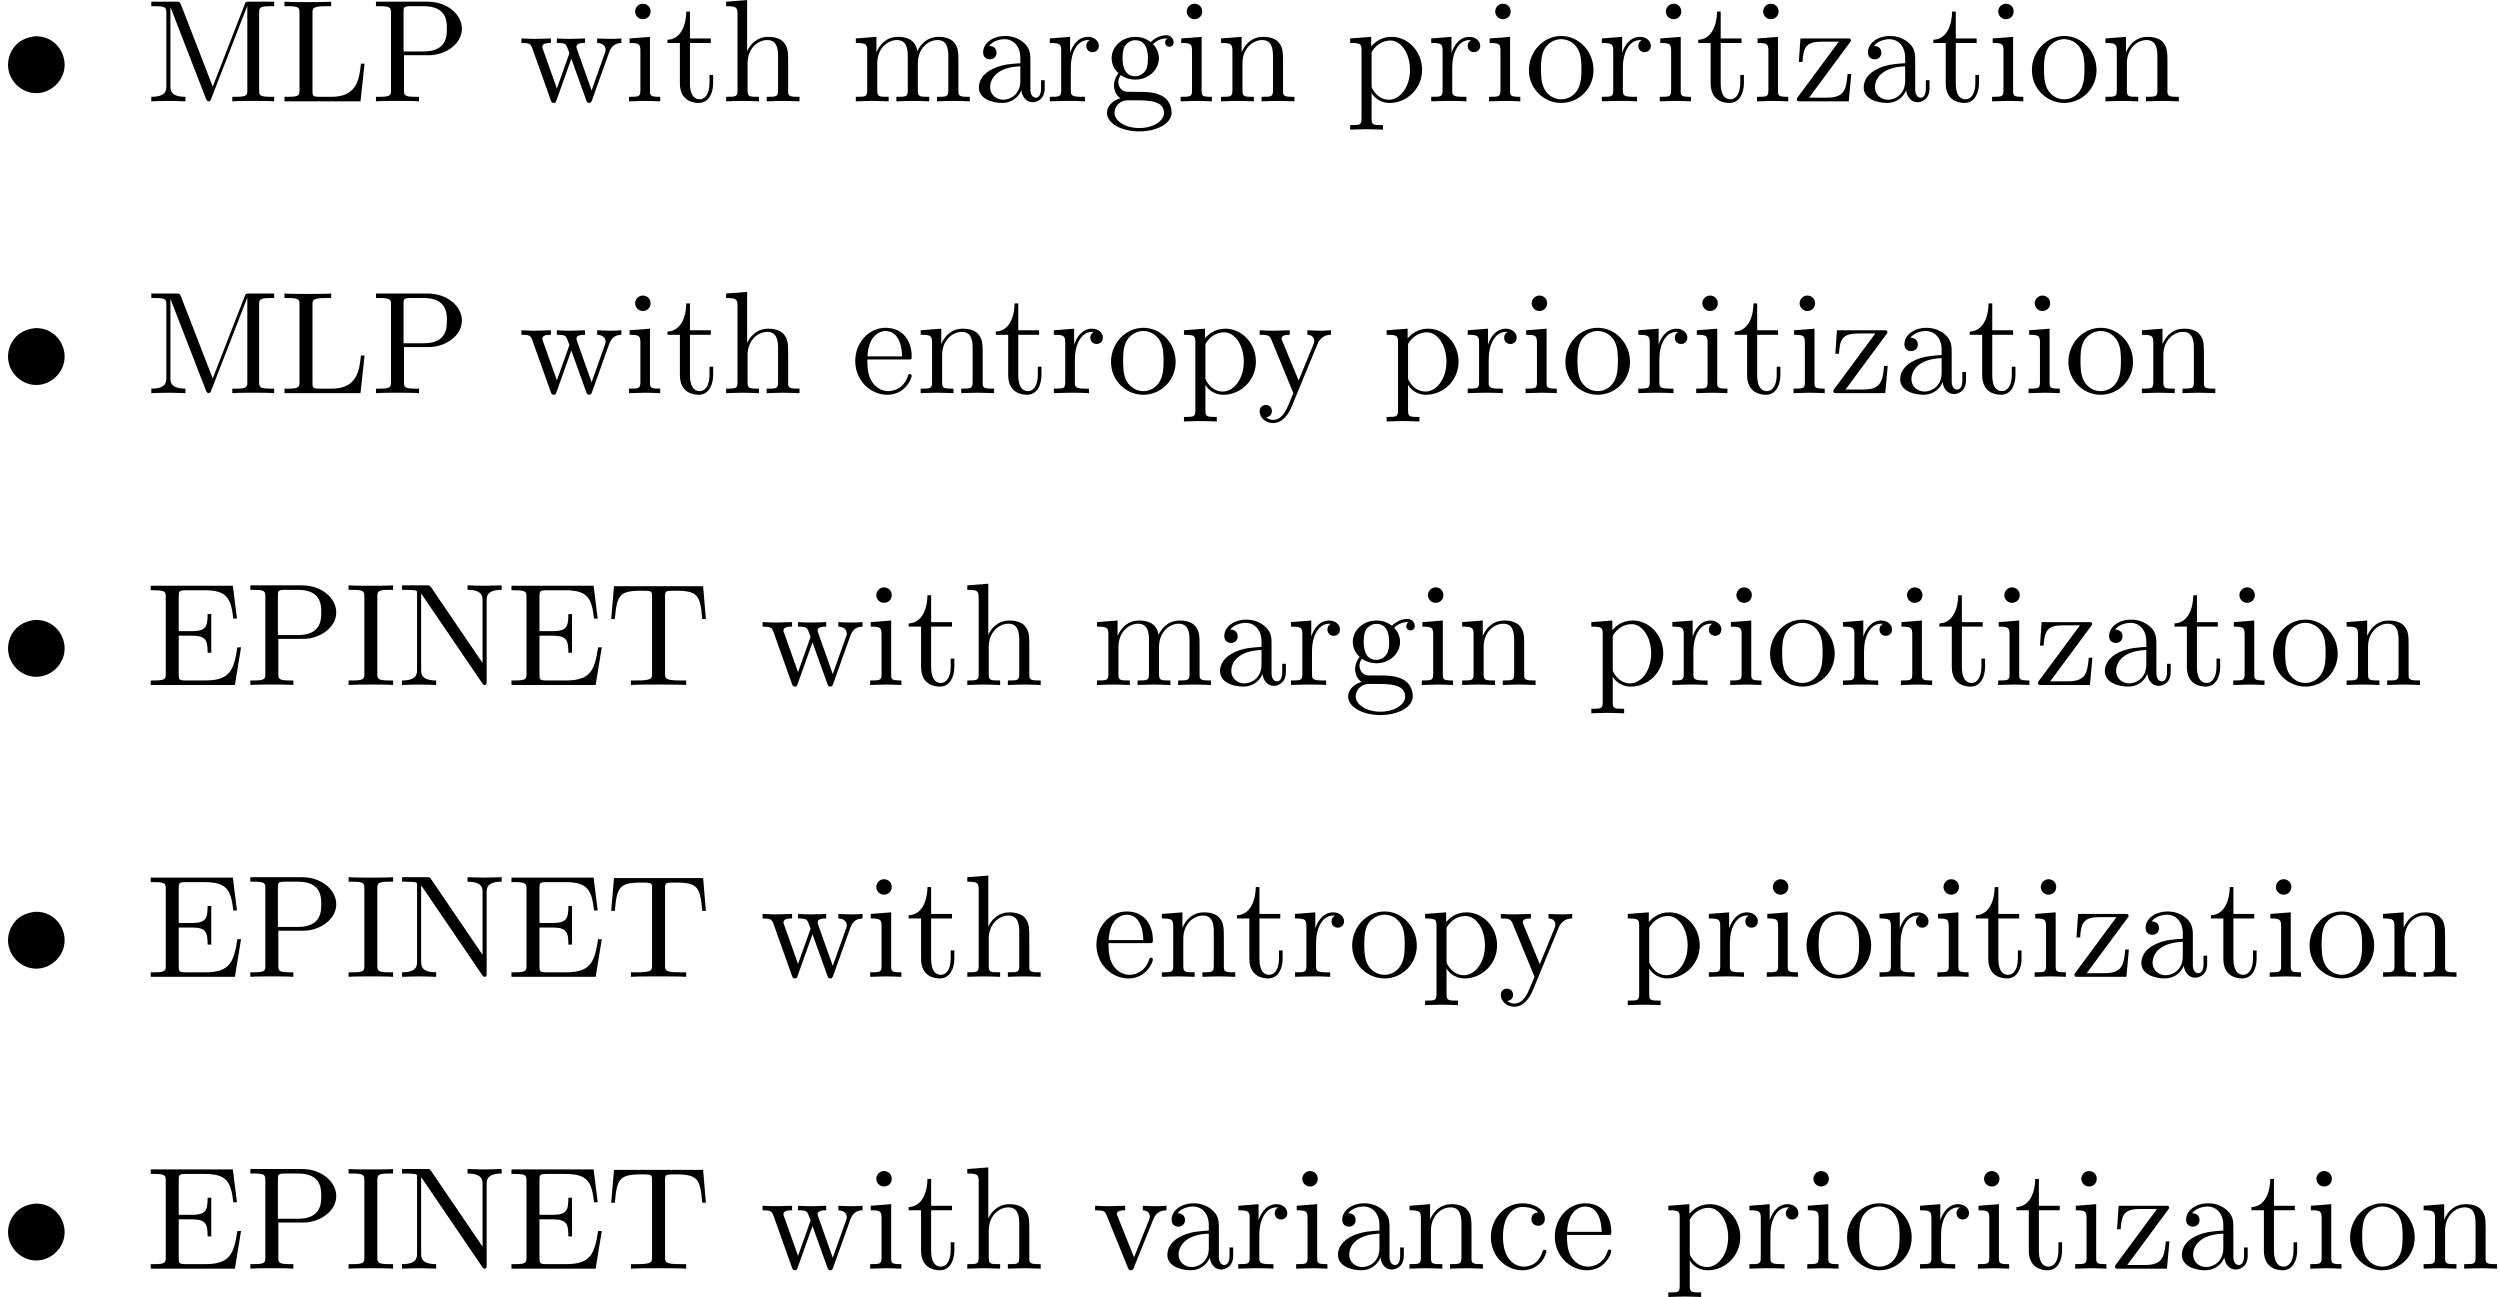 <?xml version='1.0' encoding='UTF-8'?>
<!-- This file was generated by dvisvgm 2.13.1 -->
<svg version='1.1' xmlns='http://www.w3.org/2000/svg' xmlns:xlink='http://www.w3.org/1999/xlink' width='170.692pt' height='88.557pt' viewBox='14.945 -86.62 170.692 88.557'>
<defs>
<path id='g1-69' d='M1.355-.777C1.355-.418 1.335-.309 .568-.309H.329V0H6.077L6.496-2.57H6.247C5.998-1.036 5.768-.309 4.055-.309H2.73C2.262-.309 2.242-.379 2.242-.707V-3.367H3.138C4.105-3.367 4.214-3.049 4.214-2.202H4.463V-4.842H4.214C4.214-3.985 4.105-3.676 3.138-3.676H2.242V-6.067C2.242-6.396 2.262-6.466 2.73-6.466H4.015C5.539-6.466 5.808-5.918 5.968-4.533H6.217L5.938-6.775H.329V-6.466H.568C1.335-6.466 1.355-6.356 1.355-5.998V-.777Z'/>
<path id='g1-73' d='M2.242-6.027C2.242-6.386 2.271-6.496 3.059-6.496H3.318V-6.804C2.969-6.775 2.182-6.775 1.803-6.775C1.415-6.775 .628-6.775 .279-6.804V-6.496H.538C1.325-6.496 1.355-6.386 1.355-6.027V-.777C1.355-.418 1.325-.309 .538-.309H.279V0C.628-.03 1.415-.03 1.793-.03C2.182-.03 2.969-.03 3.318 0V-.309H3.059C2.271-.309 2.242-.418 2.242-.777V-6.027Z'/>
<path id='g1-76' d='M5.798-2.57H5.549C5.44-1.554 5.3-.309 3.547-.309H2.73C2.262-.309 2.242-.379 2.242-.707V-6.017C2.242-6.356 2.242-6.496 3.188-6.496H3.517V-6.804C3.158-6.775 2.252-6.775 1.843-6.775C1.455-6.775 .677-6.775 .329-6.804V-6.496H.568C1.335-6.496 1.355-6.386 1.355-6.027V-.777C1.355-.418 1.335-.309 .568-.309H.329V0H5.519L5.798-2.57Z'/>
<path id='g1-77' d='M2.401-6.585C2.311-6.804 2.281-6.804 2.052-6.804H.369V-6.496H.608C1.375-6.496 1.395-6.386 1.395-6.027V-1.046C1.395-.777 1.395-.309 .369-.309V0C.717-.01 1.205-.03 1.534-.03S2.351-.01 2.7 0V-.309C1.674-.309 1.674-.777 1.674-1.046V-6.416H1.684L4.085-.219C4.134-.09 4.184 0 4.284 0C4.394 0 4.423-.08 4.463-.189L6.914-6.496H6.924V-.777C6.924-.418 6.904-.309 6.137-.309H5.898V0C6.267-.03 6.944-.03 7.333-.03S8.389-.03 8.757 0V-.309H8.518C7.751-.309 7.731-.418 7.731-.777V-6.027C7.731-6.386 7.751-6.496 8.518-6.496H8.757V-6.804H7.073C6.814-6.804 6.814-6.795 6.745-6.615L4.563-1.006L2.401-6.585Z'/>
<path id='g1-78' d='M2.311-6.675C2.222-6.795 2.212-6.804 2.022-6.804H.329V-6.496H.618C.767-6.496 .966-6.486 1.116-6.476C1.345-6.446 1.355-6.436 1.355-6.247V-1.046C1.355-.777 1.355-.309 .329-.309V0C.677-.01 1.166-.03 1.494-.03S2.311-.01 2.66 0V-.309C1.634-.309 1.634-.777 1.634-1.046V-6.227C1.684-6.177 1.694-6.167 1.733-6.107L5.798-.13C5.888-.01 5.898 0 5.968 0C6.107 0 6.107-.07 6.107-.259V-5.758C6.107-6.027 6.107-6.496 7.133-6.496V-6.804C6.785-6.795 6.296-6.775 5.968-6.775S5.151-6.795 4.802-6.804V-6.496C5.828-6.496 5.828-6.027 5.828-5.758V-1.504L2.311-6.675Z'/>
<path id='g1-80' d='M2.262-3.148H3.945C5.141-3.148 6.217-3.955 6.217-4.951C6.217-5.928 5.23-6.804 3.866-6.804H.349V-6.496H.588C1.355-6.496 1.375-6.386 1.375-6.027V-.777C1.375-.418 1.355-.309 .588-.309H.349V0C.697-.03 1.435-.03 1.813-.03S2.939-.03 3.288 0V-.309H3.049C2.281-.309 2.262-.418 2.262-.777V-3.148ZM2.232-3.407V-6.097C2.232-6.426 2.252-6.496 2.72-6.496H3.606C5.191-6.496 5.191-5.44 5.191-4.951C5.191-4.483 5.191-3.407 3.606-3.407H2.232Z'/>
<path id='g1-84' d='M6.635-6.745H.548L.359-4.503H.608C.747-6.107 .897-6.436 2.401-6.436C2.58-6.436 2.839-6.436 2.939-6.416C3.148-6.376 3.148-6.267 3.148-6.037V-.787C3.148-.448 3.148-.309 2.102-.309H1.704V0C2.112-.03 3.128-.03 3.587-.03S5.071-.03 5.479 0V-.309H5.081C4.035-.309 4.035-.448 4.035-.787V-6.037C4.035-6.237 4.035-6.376 4.214-6.416C4.324-6.436 4.593-6.436 4.782-6.436C6.286-6.436 6.436-6.107 6.575-4.503H6.824L6.635-6.745Z'/>
<path id='g1-97' d='M3.318-.757C3.357-.359 3.626 .06 4.095 .06C4.304 .06 4.912-.08 4.912-.887V-1.445H4.663V-.887C4.663-.309 4.413-.249 4.304-.249C3.975-.249 3.935-.697 3.935-.747V-2.74C3.935-3.158 3.935-3.547 3.577-3.915C3.188-4.304 2.69-4.463 2.212-4.463C1.395-4.463 .707-3.995 .707-3.337C.707-3.039 .907-2.869 1.166-2.869C1.445-2.869 1.624-3.068 1.624-3.328C1.624-3.447 1.574-3.776 1.116-3.786C1.385-4.134 1.873-4.244 2.192-4.244C2.68-4.244 3.248-3.856 3.248-2.969V-2.6C2.74-2.57 2.042-2.54 1.415-2.242C.667-1.903 .418-1.385 .418-.946C.418-.139 1.385 .11 2.012 .11C2.67 .11 3.128-.289 3.318-.757ZM3.248-2.391V-1.395C3.248-.448 2.531-.11 2.082-.11C1.594-.11 1.186-.458 1.186-.956C1.186-1.504 1.604-2.331 3.248-2.391Z'/>
<path id='g1-99' d='M1.166-2.172C1.166-3.796 1.983-4.214 2.511-4.214C2.6-4.214 3.228-4.204 3.577-3.846C3.168-3.816 3.108-3.517 3.108-3.387C3.108-3.128 3.288-2.929 3.567-2.929C3.826-2.929 4.025-3.098 4.025-3.397C4.025-4.075 3.268-4.463 2.501-4.463C1.255-4.463 .339-3.387 .339-2.152C.339-.877 1.325 .11 2.481 .11C3.816 .11 4.134-1.086 4.134-1.186S4.035-1.285 4.005-1.285C3.915-1.285 3.895-1.245 3.875-1.186C3.587-.259 2.939-.139 2.57-.139C2.042-.139 1.166-.568 1.166-2.172Z'/>
<path id='g1-101' d='M1.116-2.511C1.176-3.995 2.012-4.244 2.351-4.244C3.377-4.244 3.477-2.899 3.477-2.511H1.116ZM1.106-2.301H3.885C4.105-2.301 4.134-2.301 4.134-2.511C4.134-3.497 3.597-4.463 2.351-4.463C1.196-4.463 .279-3.437 .279-2.192C.279-.857 1.325 .11 2.471 .11C3.686 .11 4.134-.996 4.134-1.186C4.134-1.285 4.055-1.305 4.005-1.305C3.915-1.305 3.895-1.245 3.875-1.166C3.527-.139 2.63-.139 2.531-.139C2.032-.139 1.634-.438 1.405-.807C1.106-1.285 1.106-1.943 1.106-2.301Z'/>
<path id='g1-103' d='M2.212-1.714C1.345-1.714 1.345-2.71 1.345-2.939C1.345-3.208 1.355-3.527 1.504-3.776C1.584-3.895 1.813-4.174 2.212-4.174C3.078-4.174 3.078-3.178 3.078-2.949C3.078-2.68 3.068-2.361 2.919-2.112C2.839-1.993 2.61-1.714 2.212-1.714ZM1.056-1.325C1.056-1.365 1.056-1.594 1.225-1.793C1.614-1.514 2.022-1.484 2.212-1.484C3.138-1.484 3.826-2.172 3.826-2.939C3.826-3.308 3.666-3.676 3.417-3.905C3.776-4.244 4.134-4.294 4.314-4.294C4.334-4.294 4.384-4.294 4.413-4.284C4.304-4.244 4.254-4.134 4.254-4.015C4.254-3.846 4.384-3.726 4.543-3.726C4.643-3.726 4.832-3.796 4.832-4.025C4.832-4.194 4.712-4.513 4.324-4.513C4.125-4.513 3.686-4.453 3.268-4.045C2.849-4.374 2.431-4.403 2.212-4.403C1.285-4.403 .598-3.716 .598-2.949C.598-2.511 .817-2.132 1.066-1.923C.936-1.773 .757-1.445 .757-1.096C.757-.787 .887-.408 1.196-.209C.598-.04 .279 .389 .279 .787C.279 1.504 1.265 2.052 2.481 2.052C3.656 2.052 4.692 1.544 4.692 .767C4.692 .418 4.553-.09 4.045-.369C3.517-.648 2.939-.648 2.331-.648C2.082-.648 1.654-.648 1.584-.658C1.265-.697 1.056-1.006 1.056-1.325ZM2.491 1.823C1.484 1.823 .797 1.315 .797 .787C.797 .329 1.176-.04 1.614-.07H2.202C3.059-.07 4.174-.07 4.174 .787C4.174 1.325 3.467 1.823 2.491 1.823Z'/>
<path id='g1-104' d='M1.096-.757C1.096-.309 .986-.309 .319-.309V0C.667-.01 1.176-.03 1.445-.03C1.704-.03 2.222-.01 2.56 0V-.309C1.893-.309 1.783-.309 1.783-.757V-2.59C1.783-3.626 2.491-4.184 3.128-4.184C3.756-4.184 3.866-3.646 3.866-3.078V-.757C3.866-.309 3.756-.309 3.088-.309V0C3.437-.01 3.945-.03 4.214-.03C4.473-.03 4.991-.01 5.33 0V-.309C4.812-.309 4.563-.309 4.553-.608V-2.511C4.553-3.367 4.553-3.676 4.244-4.035C4.105-4.204 3.776-4.403 3.198-4.403C2.361-4.403 1.923-3.806 1.753-3.427V-6.914L.319-6.804V-6.496C1.016-6.496 1.096-6.426 1.096-5.938V-.757Z'/>
<path id='g1-105' d='M1.763-4.403L.369-4.294V-3.985C1.016-3.985 1.106-3.925 1.106-3.437V-.757C1.106-.309 .996-.309 .329-.309V0C.648-.01 1.186-.03 1.425-.03C1.773-.03 2.122-.01 2.461 0V-.309C1.803-.309 1.763-.359 1.763-.747V-4.403ZM1.803-6.137C1.803-6.456 1.554-6.665 1.275-6.665C.966-6.665 .747-6.396 .747-6.137C.747-5.868 .966-5.609 1.275-5.609C1.554-5.609 1.803-5.818 1.803-6.137Z'/>
<path id='g1-109' d='M1.096-3.427V-.757C1.096-.309 .986-.309 .319-.309V0C.667-.01 1.176-.03 1.445-.03C1.704-.03 2.222-.01 2.56 0V-.309C1.893-.309 1.783-.309 1.783-.757V-2.59C1.783-3.626 2.491-4.184 3.128-4.184C3.756-4.184 3.866-3.646 3.866-3.078V-.757C3.866-.309 3.756-.309 3.088-.309V0C3.437-.01 3.945-.03 4.214-.03C4.473-.03 4.991-.01 5.33 0V-.309C4.663-.309 4.553-.309 4.553-.757V-2.59C4.553-3.626 5.26-4.184 5.898-4.184C6.526-4.184 6.635-3.646 6.635-3.078V-.757C6.635-.309 6.526-.309 5.858-.309V0C6.207-.01 6.715-.03 6.984-.03C7.243-.03 7.761-.01 8.1 0V-.309C7.582-.309 7.333-.309 7.323-.608V-2.511C7.323-3.367 7.323-3.676 7.014-4.035C6.874-4.204 6.545-4.403 5.968-4.403C5.131-4.403 4.692-3.806 4.523-3.427C4.384-4.294 3.646-4.403 3.198-4.403C2.471-4.403 2.002-3.975 1.724-3.357V-4.403L.319-4.294V-3.985C1.016-3.985 1.096-3.915 1.096-3.427Z'/>
<path id='g1-110' d='M1.096-3.427V-.757C1.096-.309 .986-.309 .319-.309V0C.667-.01 1.176-.03 1.445-.03C1.704-.03 2.222-.01 2.56 0V-.309C1.893-.309 1.783-.309 1.783-.757V-2.59C1.783-3.626 2.491-4.184 3.128-4.184C3.756-4.184 3.866-3.646 3.866-3.078V-.757C3.866-.309 3.756-.309 3.088-.309V0C3.437-.01 3.945-.03 4.214-.03C4.473-.03 4.991-.01 5.33 0V-.309C4.812-.309 4.563-.309 4.553-.608V-2.511C4.553-3.367 4.553-3.676 4.244-4.035C4.105-4.204 3.776-4.403 3.198-4.403C2.471-4.403 2.002-3.975 1.724-3.357V-4.403L.319-4.294V-3.985C1.016-3.985 1.096-3.915 1.096-3.427Z'/>
<path id='g1-111' d='M4.692-2.132C4.692-3.407 3.696-4.463 2.491-4.463C1.245-4.463 .279-3.377 .279-2.132C.279-.847 1.315 .11 2.481 .11C3.686 .11 4.692-.867 4.692-2.132ZM2.491-.139C2.062-.139 1.624-.349 1.355-.807C1.106-1.245 1.106-1.853 1.106-2.212C1.106-2.6 1.106-3.138 1.345-3.577C1.614-4.035 2.082-4.244 2.481-4.244C2.919-4.244 3.347-4.025 3.606-3.597S3.866-2.59 3.866-2.212C3.866-1.853 3.866-1.315 3.646-.877C3.427-.428 2.989-.139 2.491-.139Z'/>
<path id='g1-112' d='M1.714-3.746V-4.403L.279-4.294V-3.985C.986-3.985 1.056-3.925 1.056-3.487V1.176C1.056 1.624 .946 1.624 .279 1.624V1.933C.618 1.923 1.136 1.903 1.395 1.903C1.664 1.903 2.172 1.923 2.521 1.933V1.624C1.853 1.624 1.743 1.624 1.743 1.176V-.498V-.588C1.793-.428 2.212 .11 2.969 .11C4.154 .11 5.191-.867 5.191-2.152C5.191-3.417 4.224-4.403 3.108-4.403C2.331-4.403 1.913-3.965 1.714-3.746ZM1.743-1.136V-3.357C2.032-3.866 2.521-4.154 3.029-4.154C3.756-4.154 4.364-3.278 4.364-2.152C4.364-.946 3.666-.11 2.929-.11C2.531-.11 2.152-.309 1.883-.717C1.743-.927 1.743-.936 1.743-1.136Z'/>
<path id='g1-114' d='M1.664-3.308V-4.403L.279-4.294V-3.985C.976-3.985 1.056-3.915 1.056-3.427V-.757C1.056-.309 .946-.309 .279-.309V0C.667-.01 1.136-.03 1.415-.03C1.813-.03 2.281-.03 2.68 0V-.309H2.471C1.733-.309 1.714-.418 1.714-.777V-2.311C1.714-3.298 2.132-4.184 2.889-4.184C2.959-4.184 2.979-4.184 2.999-4.174C2.969-4.164 2.77-4.045 2.77-3.786C2.77-3.507 2.979-3.357 3.198-3.357C3.377-3.357 3.626-3.477 3.626-3.796S3.318-4.403 2.889-4.403C2.162-4.403 1.803-3.736 1.664-3.308Z'/>
<path id='g1-116' d='M1.724-3.985H3.148V-4.294H1.724V-6.127H1.474C1.465-5.31 1.166-4.244 .189-4.204V-3.985H1.036V-1.235C1.036-.01 1.963 .11 2.321 .11C3.029 .11 3.308-.598 3.308-1.235V-1.803H3.059V-1.255C3.059-.518 2.76-.139 2.391-.139C1.724-.139 1.724-1.046 1.724-1.215V-3.985Z'/>
<path id='g1-118' d='M4.144-3.318C4.234-3.547 4.403-3.975 5.061-3.985V-4.294C4.832-4.274 4.543-4.264 4.314-4.264C4.075-4.264 3.616-4.284 3.447-4.294V-3.985C3.816-3.975 3.925-3.746 3.925-3.557C3.925-3.467 3.905-3.427 3.866-3.318L2.849-.777L1.733-3.557C1.674-3.686 1.674-3.706 1.674-3.726C1.674-3.985 2.062-3.985 2.242-3.985V-4.294C1.943-4.284 1.385-4.264 1.156-4.264C.887-4.264 .488-4.274 .189-4.294V-3.985C.817-3.985 .857-3.925 .986-3.616L2.421-.08C2.481 .06 2.501 .11 2.63 .11S2.8 .02 2.839-.08L4.144-3.318Z'/>
<path id='g1-119' d='M6.167-3.347C6.346-3.846 6.655-3.975 7.004-3.985V-4.294C6.785-4.274 6.496-4.264 6.276-4.264C5.988-4.264 5.539-4.284 5.35-4.294V-3.985C5.709-3.975 5.928-3.796 5.928-3.507C5.928-3.447 5.928-3.427 5.878-3.298L4.971-.747L3.985-3.527C3.945-3.646 3.935-3.666 3.935-3.716C3.935-3.985 4.324-3.985 4.523-3.985V-4.294C4.234-4.284 3.726-4.264 3.487-4.264C3.188-4.264 2.899-4.274 2.6-4.294V-3.985C2.969-3.985 3.128-3.965 3.228-3.836C3.278-3.776 3.387-3.477 3.457-3.288L2.6-.877L1.654-3.537C1.604-3.656 1.604-3.676 1.604-3.716C1.604-3.985 1.993-3.985 2.192-3.985V-4.294C1.893-4.284 1.335-4.264 1.106-4.264C1.066-4.264 .538-4.274 .179-4.294V-3.985C.677-3.985 .797-3.955 .917-3.636L2.172-.11C2.222 .03 2.252 .11 2.381 .11S2.531 .05 2.58-.09L3.587-2.909L4.603-.08C4.643 .03 4.672 .11 4.802 .11S4.961 .02 5.001-.08L6.167-3.347Z'/>
<path id='g1-121' d='M4.134-3.347C4.394-3.975 4.902-3.985 5.061-3.985V-4.294C4.832-4.274 4.543-4.264 4.314-4.264C4.134-4.264 3.666-4.284 3.447-4.294V-3.985C3.756-3.975 3.915-3.806 3.915-3.557C3.915-3.457 3.905-3.437 3.856-3.318L2.849-.867L1.743-3.547C1.704-3.646 1.684-3.686 1.684-3.726C1.684-3.985 2.052-3.985 2.242-3.985V-4.294C1.983-4.284 1.325-4.264 1.156-4.264C.887-4.264 .488-4.274 .189-4.294V-3.985C.667-3.985 .857-3.985 .996-3.636L2.491 0C2.441 .13 2.301 .458 2.242 .588C2.022 1.136 1.743 1.823 1.106 1.823C1.056 1.823 .827 1.823 .638 1.644C.946 1.604 1.026 1.385 1.026 1.225C1.026 .966 .837 .807 .608 .807C.408 .807 .189 .936 .189 1.235C.189 1.684 .608 2.042 1.106 2.042C1.733 2.042 2.142 1.474 2.381 .907L4.134-3.347Z'/>
<path id='g1-122' d='M3.885-3.995C3.975-4.105 3.975-4.125 3.975-4.164C3.975-4.294 3.895-4.294 3.716-4.294H.528L.418-2.69H.667C.727-3.706 .917-4.075 2.012-4.075H3.148L.369-.319C.279-.209 .279-.189 .279-.139C.279 0 .349 0 .538 0H3.826L3.995-1.863H3.746C3.656-.687 3.447-.249 2.291-.249H1.116L3.885-3.995Z'/>
<path id='g0-136' d='M2.331-4.433C1.803-4.364 1.305-4.144 .976-3.716C.697-3.367 .548-2.929 .548-2.491C.548-1.465 1.405-.558 2.481-.558C3.507-.558 4.413-1.435 4.413-2.491C4.413-3.467 3.656-4.443 2.471-4.443C2.421-4.443 2.381-4.433 2.331-4.433Z'/>
</defs>
<g id='page1'>
<use x='14.945' y='-79.701' xlink:href='#g0-136'/>
<use x='24.907' y='-79.701' xlink:href='#g1-77'/>
<use x='34.039' y='-79.701' xlink:href='#g1-76'/>
<use x='40.266' y='-79.701' xlink:href='#g1-80'/>
<use x='50.367' y='-79.701' xlink:href='#g1-119'/>
<use x='57.562' y='-79.701' xlink:href='#g1-105'/>
<use x='60.329' y='-79.701' xlink:href='#g1-116'/>
<use x='64.204' y='-79.701' xlink:href='#g1-104'/>
<use x='73.059' y='-79.701' xlink:href='#g1-109'/>
<use x='81.362' y='-79.701' xlink:href='#g1-97'/>
<use x='86.343' y='-79.701' xlink:href='#g1-114'/>
<use x='90.245' y='-79.701' xlink:href='#g1-103'/>
<use x='95.226' y='-79.701' xlink:href='#g1-105'/>
<use x='97.994' y='-79.701' xlink:href='#g1-110'/>
<use x='106.85' y='-79.701' xlink:href='#g1-112'/>
<use x='112.384' y='-79.701' xlink:href='#g1-114'/>
<use x='116.286' y='-79.701' xlink:href='#g1-105'/>
<use x='119.054' y='-79.701' xlink:href='#g1-111'/>
<use x='124.035' y='-79.701' xlink:href='#g1-114'/>
<use x='127.937' y='-79.701' xlink:href='#g1-105'/>
<use x='130.705' y='-79.701' xlink:href='#g1-116'/>
<use x='134.579' y='-79.701' xlink:href='#g1-105'/>
<use x='137.346' y='-79.701' xlink:href='#g1-122'/>
<use x='141.774' y='-79.701' xlink:href='#g1-97'/>
<use x='146.756' y='-79.701' xlink:href='#g1-116'/>
<use x='150.63' y='-79.701' xlink:href='#g1-105'/>
<use x='153.397' y='-79.701' xlink:href='#g1-111'/>
<use x='158.379' y='-79.701' xlink:href='#g1-110'/>
<use x='14.945' y='-59.776' xlink:href='#g0-136'/>
<use x='24.907' y='-59.776' xlink:href='#g1-77'/>
<use x='34.039' y='-59.776' xlink:href='#g1-76'/>
<use x='40.266' y='-59.776' xlink:href='#g1-80'/>
<use x='50.367' y='-59.776' xlink:href='#g1-119'/>
<use x='57.562' y='-59.776' xlink:href='#g1-105'/>
<use x='60.329' y='-59.776' xlink:href='#g1-116'/>
<use x='64.204' y='-59.776' xlink:href='#g1-104'/>
<use x='73.059' y='-59.776' xlink:href='#g1-101'/>
<use x='77.487' y='-59.776' xlink:href='#g1-110'/>
<use x='82.745' y='-59.776' xlink:href='#g1-116'/>
<use x='86.62' y='-59.776' xlink:href='#g1-114'/>
<use x='90.522' y='-59.776' xlink:href='#g1-111'/>
<use x='95.503' y='-59.776' xlink:href='#g1-112'/>
<use x='100.761' y='-59.776' xlink:href='#g1-121'/>
<use x='109.34' y='-59.776' xlink:href='#g1-112'/>
<use x='114.875' y='-59.776' xlink:href='#g1-114'/>
<use x='118.777' y='-59.776' xlink:href='#g1-105'/>
<use x='121.544' y='-59.776' xlink:href='#g1-111'/>
<use x='126.526' y='-59.776' xlink:href='#g1-114'/>
<use x='130.428' y='-59.776' xlink:href='#g1-105'/>
<use x='133.195' y='-59.776' xlink:href='#g1-116'/>
<use x='137.07' y='-59.776' xlink:href='#g1-105'/>
<use x='139.837' y='-59.776' xlink:href='#g1-122'/>
<use x='144.265' y='-59.776' xlink:href='#g1-97'/>
<use x='149.246' y='-59.776' xlink:href='#g1-116'/>
<use x='153.121' y='-59.776' xlink:href='#g1-105'/>
<use x='155.888' y='-59.776' xlink:href='#g1-111'/>
<use x='160.869' y='-59.776' xlink:href='#g1-110'/>
<use x='14.945' y='-39.851' xlink:href='#g0-136'/>
<use x='24.907' y='-39.851' xlink:href='#g1-69'/>
<use x='31.687' y='-39.851' xlink:href='#g1-80'/>
<use x='38.467' y='-39.851' xlink:href='#g1-73'/>
<use x='42.065' y='-39.851' xlink:href='#g1-78'/>
<use x='49.537' y='-39.851' xlink:href='#g1-69'/>
<use x='56.317' y='-39.851' xlink:href='#g1-84'/>
<use x='66.833' y='-39.851' xlink:href='#g1-119'/>
<use x='74.028' y='-39.851' xlink:href='#g1-105'/>
<use x='76.796' y='-39.851' xlink:href='#g1-116'/>
<use x='80.67' y='-39.851' xlink:href='#g1-104'/>
<use x='89.526' y='-39.851' xlink:href='#g1-109'/>
<use x='97.828' y='-39.851' xlink:href='#g1-97'/>
<use x='102.809' y='-39.851' xlink:href='#g1-114'/>
<use x='106.711' y='-39.851' xlink:href='#g1-103'/>
<use x='111.693' y='-39.851' xlink:href='#g1-105'/>
<use x='114.46' y='-39.851' xlink:href='#g1-110'/>
<use x='123.316' y='-39.851' xlink:href='#g1-112'/>
<use x='128.85' y='-39.851' xlink:href='#g1-114'/>
<use x='132.752' y='-39.851' xlink:href='#g1-105'/>
<use x='135.52' y='-39.851' xlink:href='#g1-111'/>
<use x='140.501' y='-39.851' xlink:href='#g1-114'/>
<use x='144.403' y='-39.851' xlink:href='#g1-105'/>
<use x='147.171' y='-39.851' xlink:href='#g1-116'/>
<use x='151.045' y='-39.851' xlink:href='#g1-105'/>
<use x='153.812' y='-39.851' xlink:href='#g1-122'/>
<use x='158.24' y='-39.851' xlink:href='#g1-97'/>
<use x='163.222' y='-39.851' xlink:href='#g1-116'/>
<use x='167.096' y='-39.851' xlink:href='#g1-105'/>
<use x='169.863' y='-39.851' xlink:href='#g1-111'/>
<use x='174.845' y='-39.851' xlink:href='#g1-110'/>
<use x='14.945' y='-19.925' xlink:href='#g0-136'/>
<use x='24.907' y='-19.925' xlink:href='#g1-69'/>
<use x='31.687' y='-19.925' xlink:href='#g1-80'/>
<use x='38.467' y='-19.925' xlink:href='#g1-73'/>
<use x='42.065' y='-19.925' xlink:href='#g1-78'/>
<use x='49.537' y='-19.925' xlink:href='#g1-69'/>
<use x='56.317' y='-19.925' xlink:href='#g1-84'/>
<use x='66.833' y='-19.925' xlink:href='#g1-119'/>
<use x='74.028' y='-19.925' xlink:href='#g1-105'/>
<use x='76.796' y='-19.925' xlink:href='#g1-116'/>
<use x='80.67' y='-19.925' xlink:href='#g1-104'/>
<use x='89.526' y='-19.925' xlink:href='#g1-101'/>
<use x='93.953' y='-19.925' xlink:href='#g1-110'/>
<use x='99.211' y='-19.925' xlink:href='#g1-116'/>
<use x='103.086' y='-19.925' xlink:href='#g1-114'/>
<use x='106.988' y='-19.925' xlink:href='#g1-111'/>
<use x='111.969' y='-19.925' xlink:href='#g1-112'/>
<use x='117.227' y='-19.925' xlink:href='#g1-121'/>
<use x='125.806' y='-19.925' xlink:href='#g1-112'/>
<use x='131.341' y='-19.925' xlink:href='#g1-114'/>
<use x='135.243' y='-19.925' xlink:href='#g1-105'/>
<use x='138.011' y='-19.925' xlink:href='#g1-111'/>
<use x='142.992' y='-19.925' xlink:href='#g1-114'/>
<use x='146.894' y='-19.925' xlink:href='#g1-105'/>
<use x='149.661' y='-19.925' xlink:href='#g1-116'/>
<use x='153.536' y='-19.925' xlink:href='#g1-105'/>
<use x='156.303' y='-19.925' xlink:href='#g1-122'/>
<use x='160.731' y='-19.925' xlink:href='#g1-97'/>
<use x='165.712' y='-19.925' xlink:href='#g1-116'/>
<use x='169.587' y='-19.925' xlink:href='#g1-105'/>
<use x='172.354' y='-19.925' xlink:href='#g1-111'/>
<use x='177.335' y='-19.925' xlink:href='#g1-110'/>
<use x='14.945' y='0' xlink:href='#g0-136'/>
<use x='24.907' y='0' xlink:href='#g1-69'/>
<use x='31.687' y='0' xlink:href='#g1-80'/>
<use x='38.467' y='0' xlink:href='#g1-73'/>
<use x='42.065' y='0' xlink:href='#g1-78'/>
<use x='49.537' y='0' xlink:href='#g1-69'/>
<use x='56.317' y='0' xlink:href='#g1-84'/>
<use x='66.833' y='0' xlink:href='#g1-119'/>
<use x='74.028' y='0' xlink:href='#g1-105'/>
<use x='76.796' y='0' xlink:href='#g1-116'/>
<use x='80.67' y='0' xlink:href='#g1-104'/>
<use x='89.526' y='0' xlink:href='#g1-118'/>
<use x='94.23' y='0' xlink:href='#g1-97'/>
<use x='99.212' y='0' xlink:href='#g1-114'/>
<use x='103.114' y='0' xlink:href='#g1-105'/>
<use x='105.881' y='0' xlink:href='#g1-97'/>
<use x='110.862' y='0' xlink:href='#g1-110'/>
<use x='116.397' y='0' xlink:href='#g1-99'/>
<use x='120.825' y='0' xlink:href='#g1-101'/>
<use x='128.574' y='0' xlink:href='#g1-112'/>
<use x='134.109' y='0' xlink:href='#g1-114'/>
<use x='138.011' y='0' xlink:href='#g1-105'/>
<use x='140.778' y='0' xlink:href='#g1-111'/>
<use x='145.759' y='0' xlink:href='#g1-114'/>
<use x='149.661' y='0' xlink:href='#g1-105'/>
<use x='152.429' y='0' xlink:href='#g1-116'/>
<use x='156.303' y='0' xlink:href='#g1-105'/>
<use x='159.071' y='0' xlink:href='#g1-122'/>
<use x='163.498' y='0' xlink:href='#g1-97'/>
<use x='168.48' y='0' xlink:href='#g1-116'/>
<use x='172.354' y='0' xlink:href='#g1-105'/>
<use x='175.122' y='0' xlink:href='#g1-111'/>
<use x='180.103' y='0' xlink:href='#g1-110'/>
</g>
</svg>